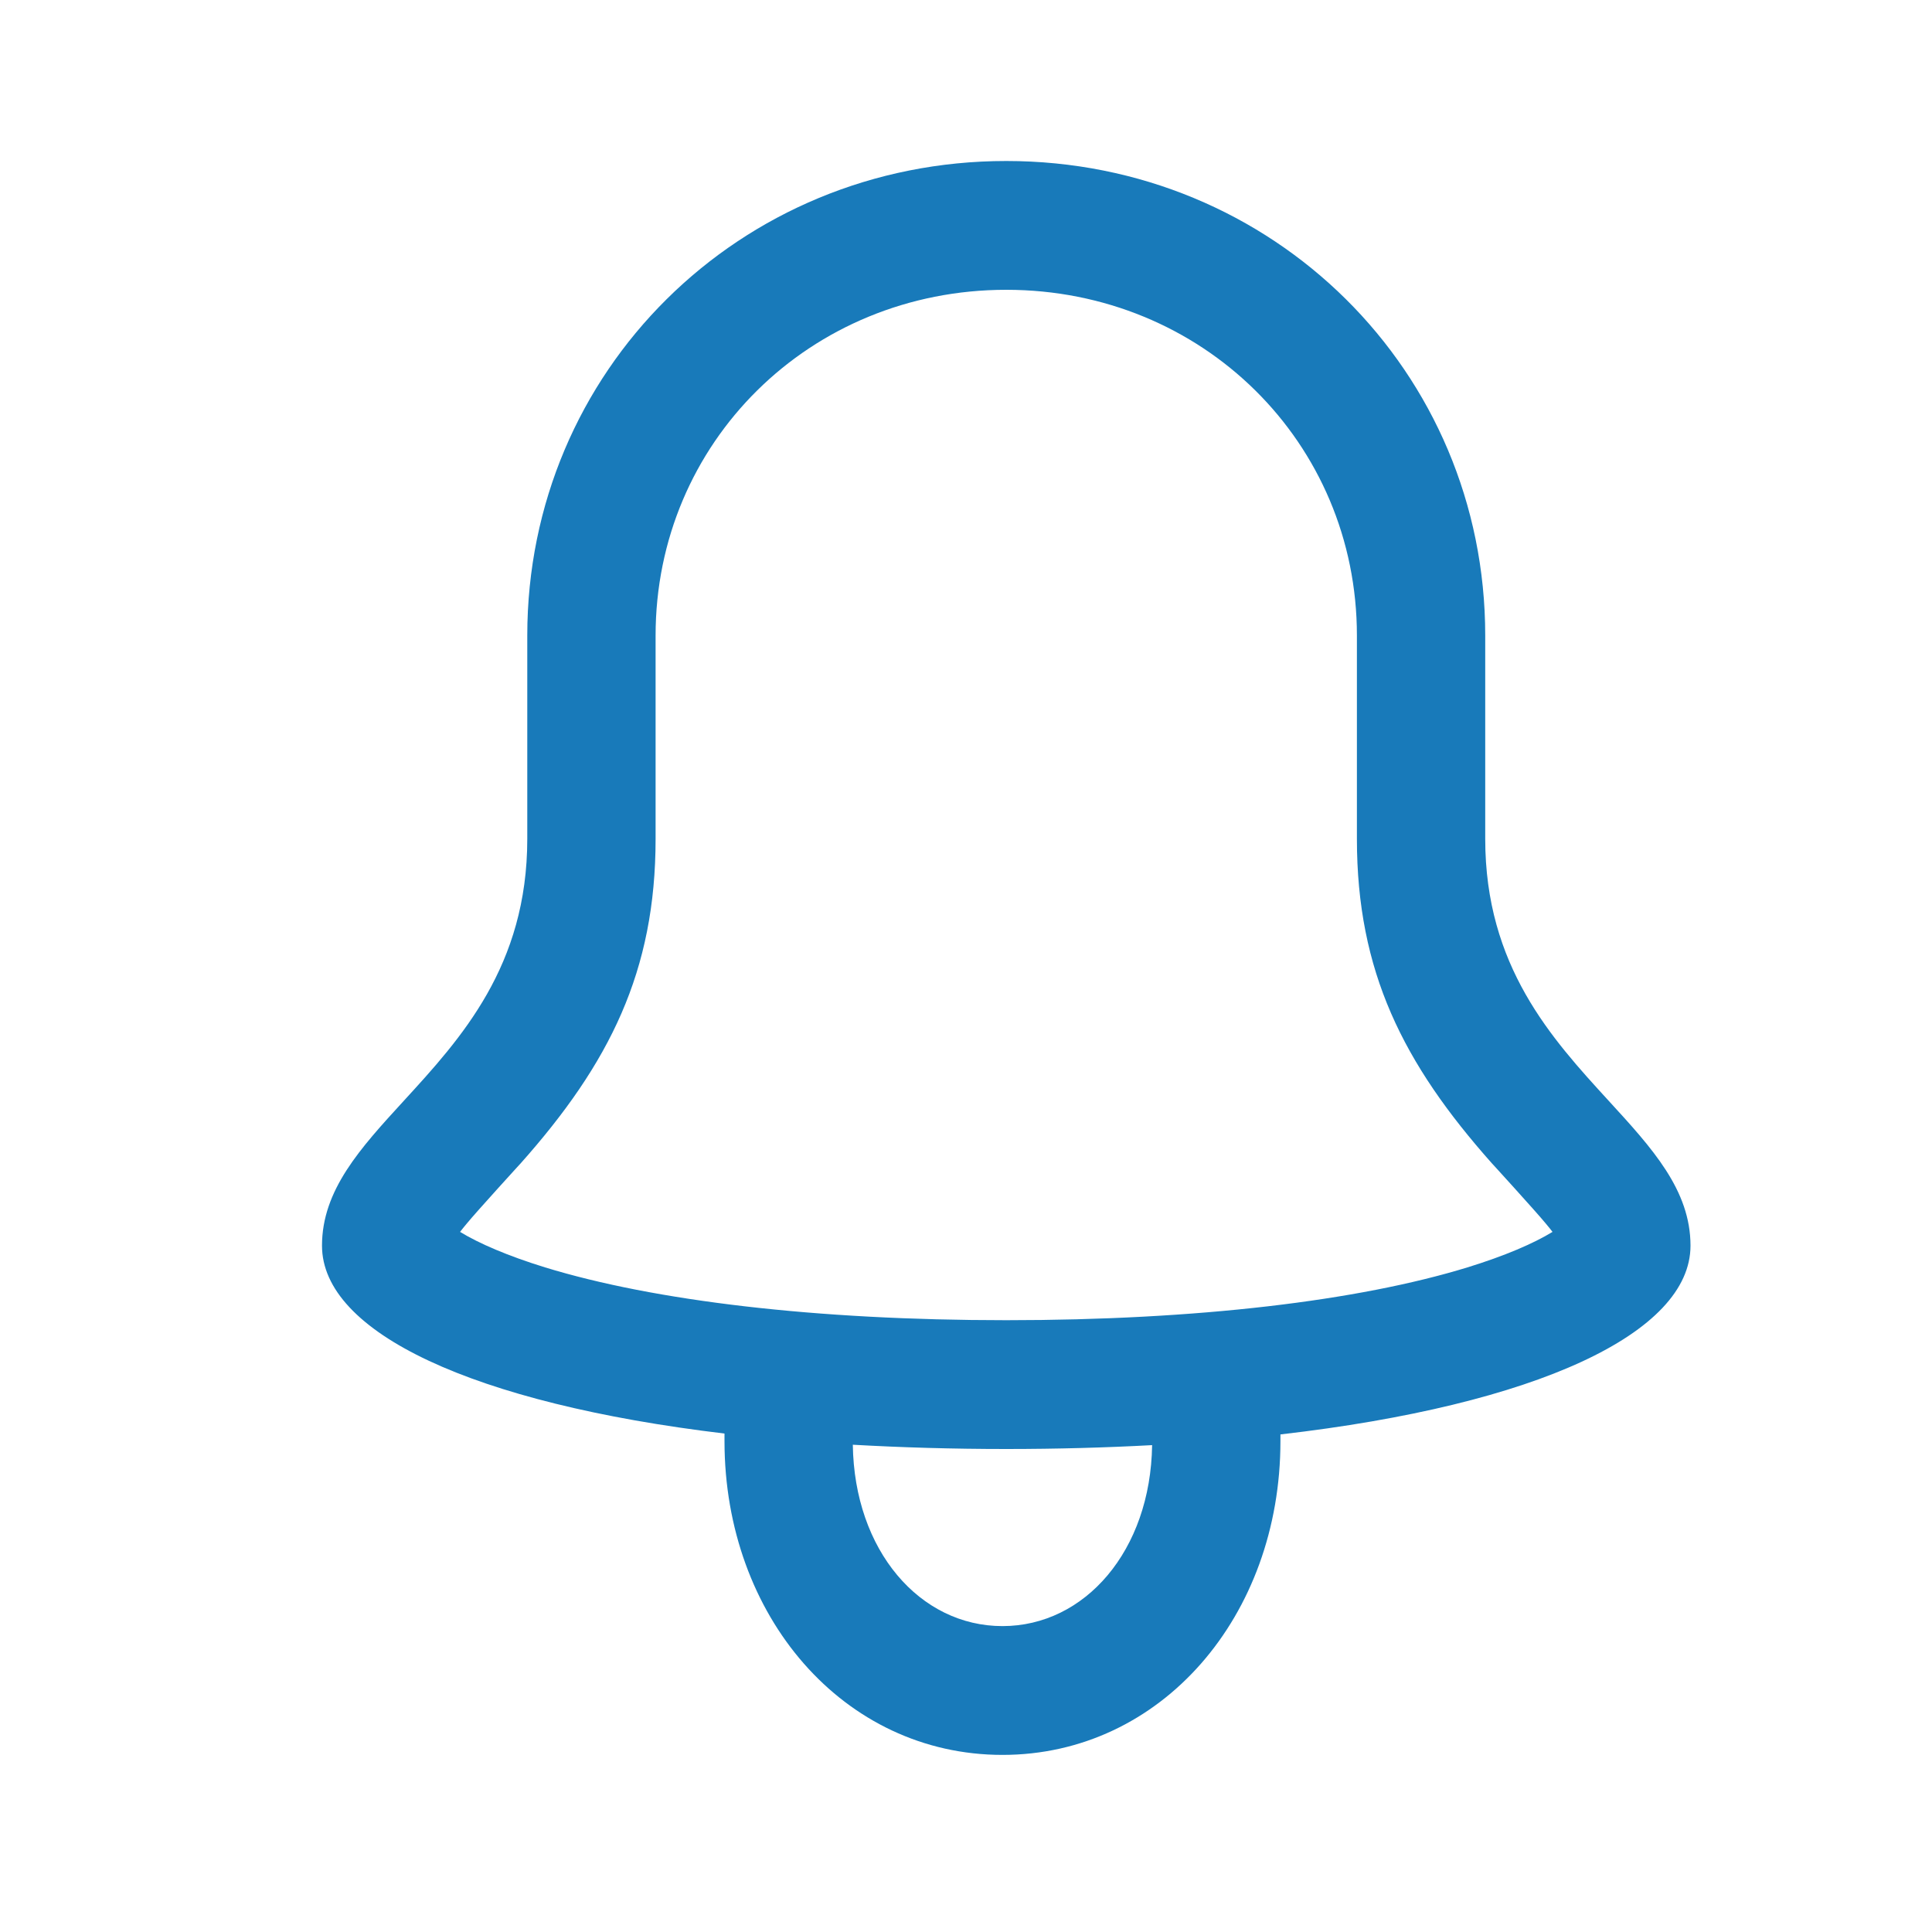 <svg width="24" height="24" viewBox="0 0 24 24" fill="none" xmlns="http://www.w3.org/2000/svg">
<path fill-rule="evenodd" clip-rule="evenodd" d="M19.986 13.677C19.274 12.9 18.45 12.001 18.45 10.421V7.895C18.45 4.611 15.816 2 12.5 2C9.185 2 6.55 4.611 6.55 7.895V10.421C6.55 12.001 5.726 12.9 5.014 13.677C4.475 14.265 4 14.784 4 15.474C4 16.549 5.871 17.434 9 17.808V17.903C9 20.076 10.479 21.8 12.453 21.8C14.426 21.8 15.906 20.076 15.906 17.903V17.819C19.092 17.452 21 16.56 21 15.474C21 14.784 20.525 14.265 19.986 13.677ZM14.312 17.952C13.738 17.983 13.133 18 12.5 18C11.833 18 11.196 17.981 10.594 17.947C10.612 19.262 11.427 20.2 12.453 20.2C13.477 20.2 14.293 19.264 14.312 17.952ZM12.5 16.4C10.13 16.4 8.129 16.16 6.771 15.744C6.308 15.601 5.951 15.447 5.715 15.303C5.738 15.273 5.766 15.238 5.799 15.199C5.912 15.06 6.494 14.422 6.464 14.456C7.573 13.21 8.144 12.066 8.144 10.421V7.895C8.144 5.5 10.06 3.6 12.5 3.6C14.94 3.6 16.856 5.5 16.856 7.895V10.421C16.856 12.066 17.428 13.21 18.537 14.456C18.507 14.422 19.089 15.06 19.202 15.199C19.235 15.238 19.263 15.273 19.286 15.303C19.05 15.447 18.693 15.601 18.229 15.744C16.872 16.16 14.871 16.4 12.5 16.4Z" fill="#187ABA"/>
</svg>
